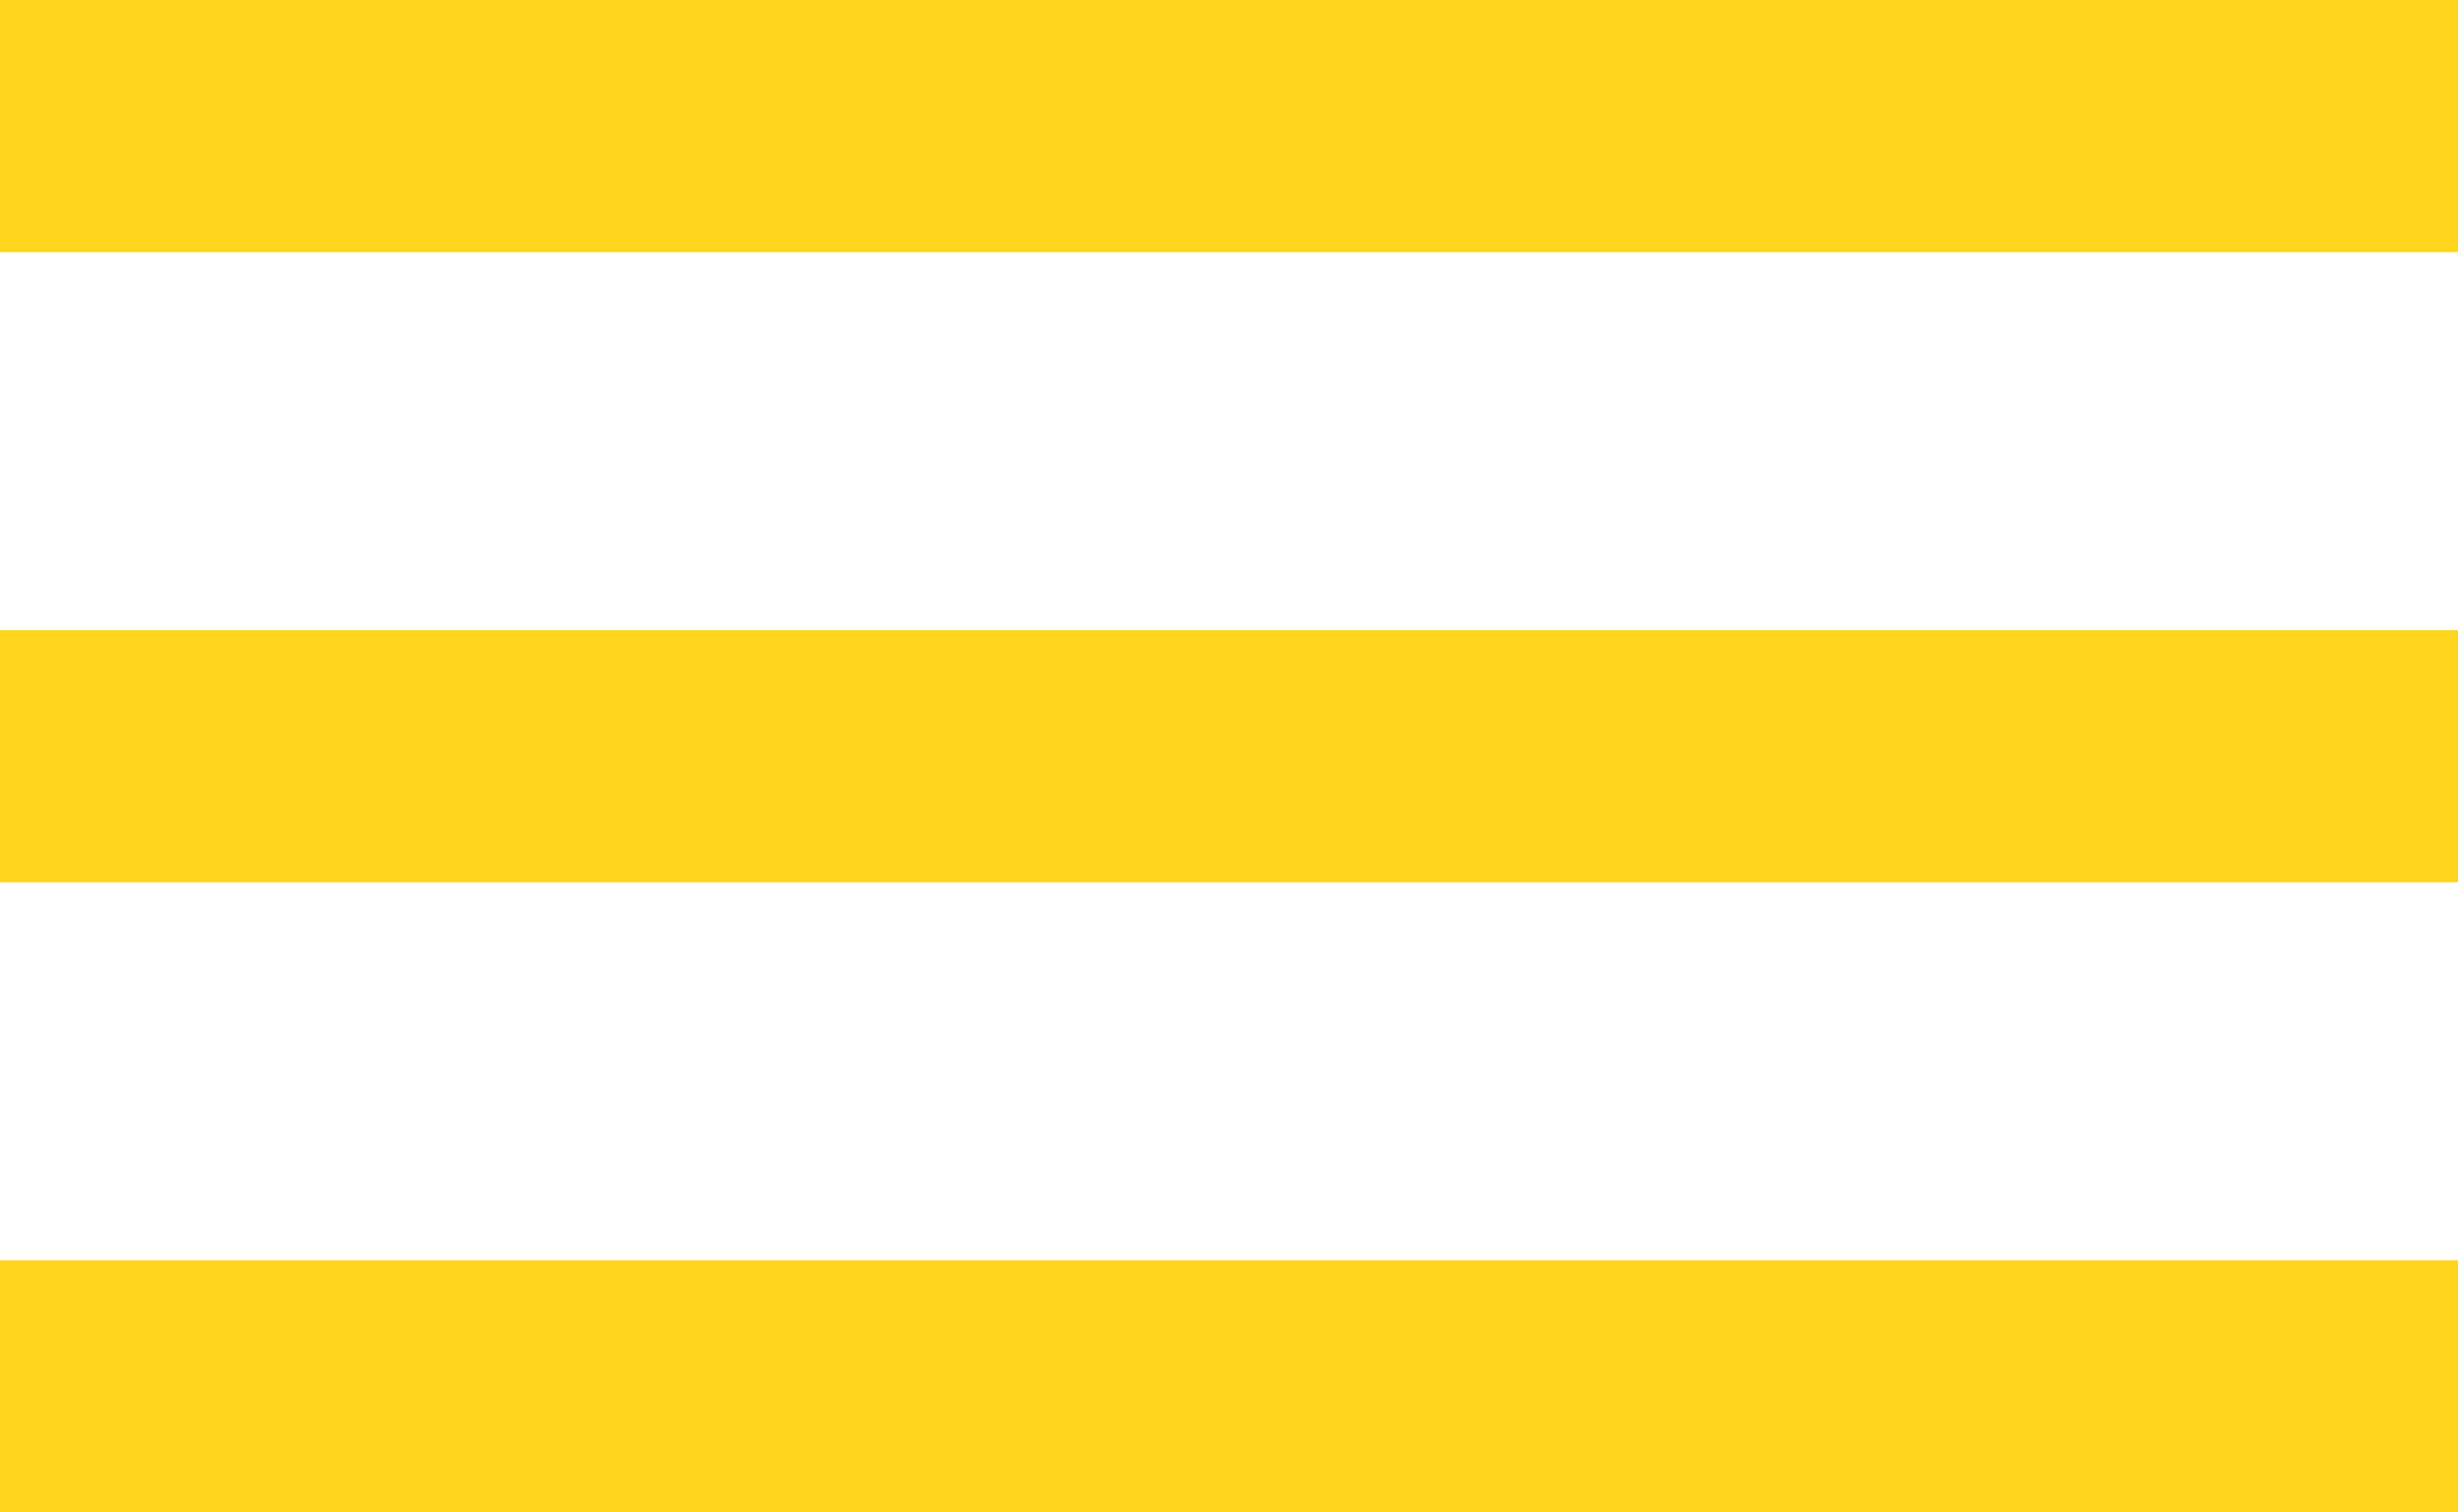 <svg width="39" height="24" xmlns="http://www.w3.org/2000/svg">

 <g>
  <title>background</title>
  <rect fill="none" id="canvas_background" height="402" width="582" y="-1" x="-1"/>
 </g>
 <g>
  <title>Layer 1</title>
  <rect id="svg_1" fill="#ffd41d" height="4" width="39"/>
  <rect id="svg_2" fill="#ffd41d" height="4" width="39" y="10"/>
  <rect id="svg_3" fill="#ffd41d" height="4" width="39" y="20"/>
 </g>
</svg>